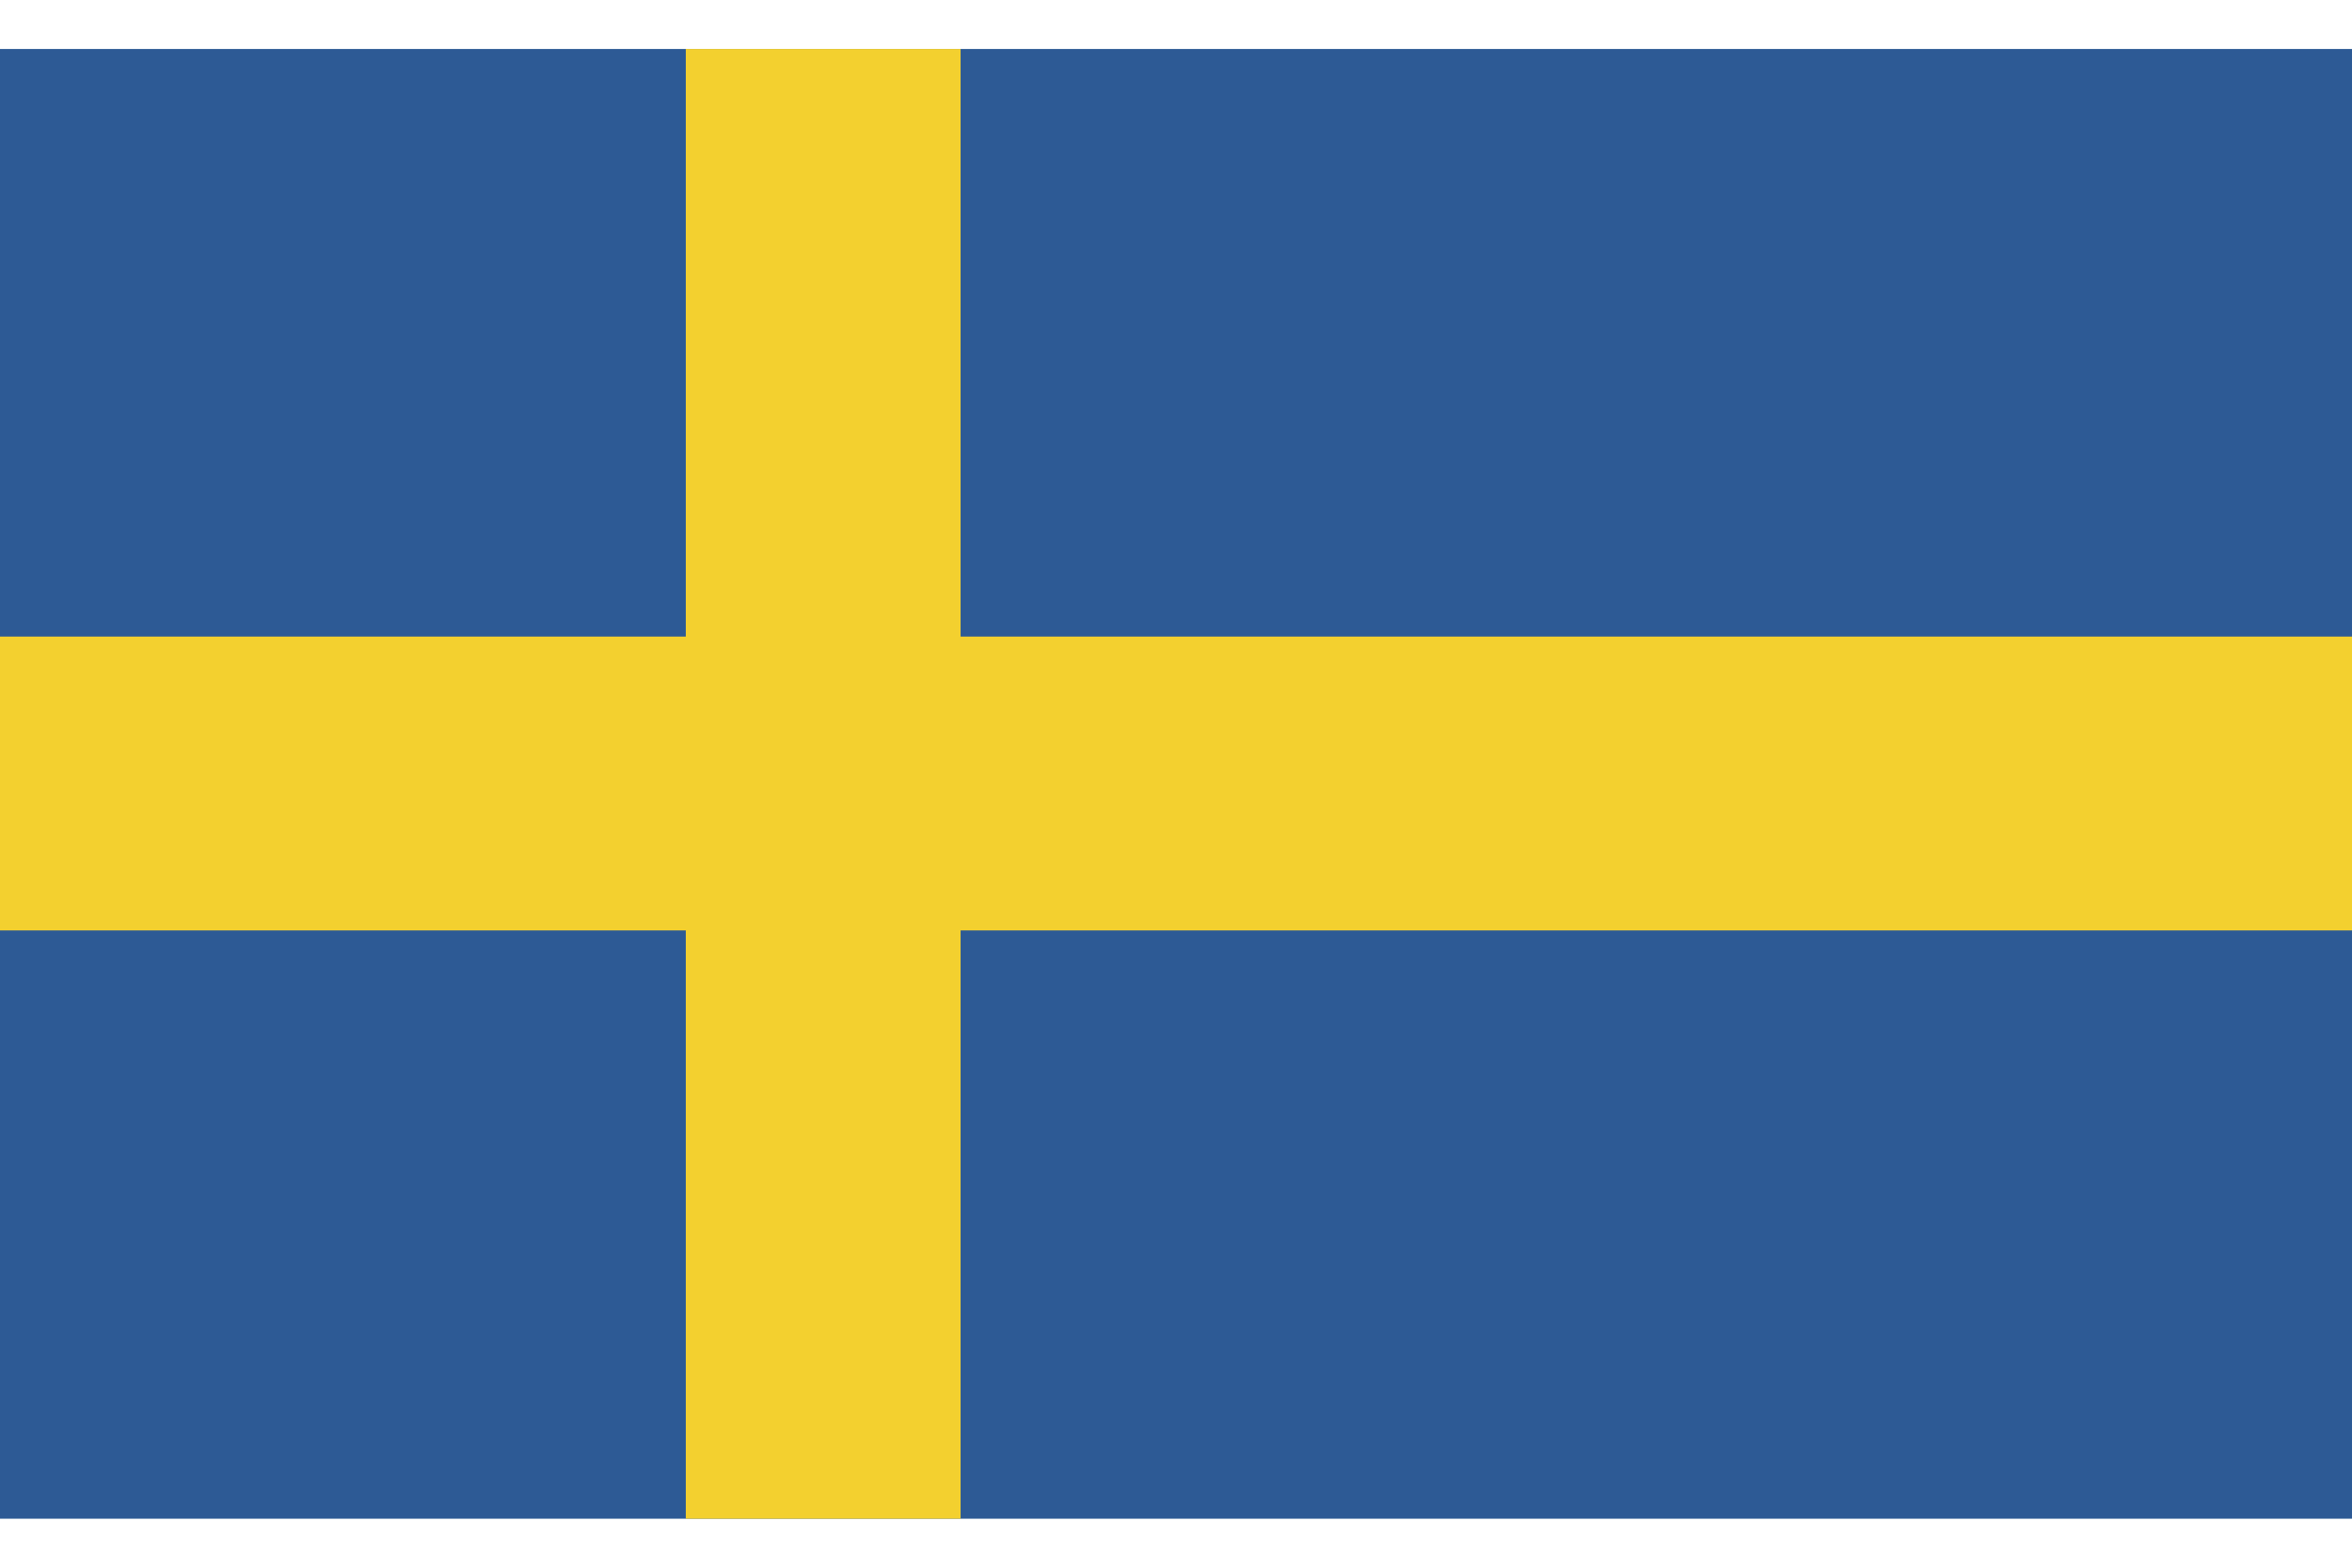 <svg width="24" height="16" viewBox="0 0 24 16" fill="none" xmlns="http://www.w3.org/2000/svg">
<path d="M24 0.5H0V15.5H24V0.5Z" fill="#2D5A95"/>
<path d="M9.802 0.5H6.998V15.5H9.802V0.5Z" fill="#F3D02F"/>
<path d="M24 6.497H0V9.496H24V6.497Z" fill="#F3D02F"/>
</svg>
